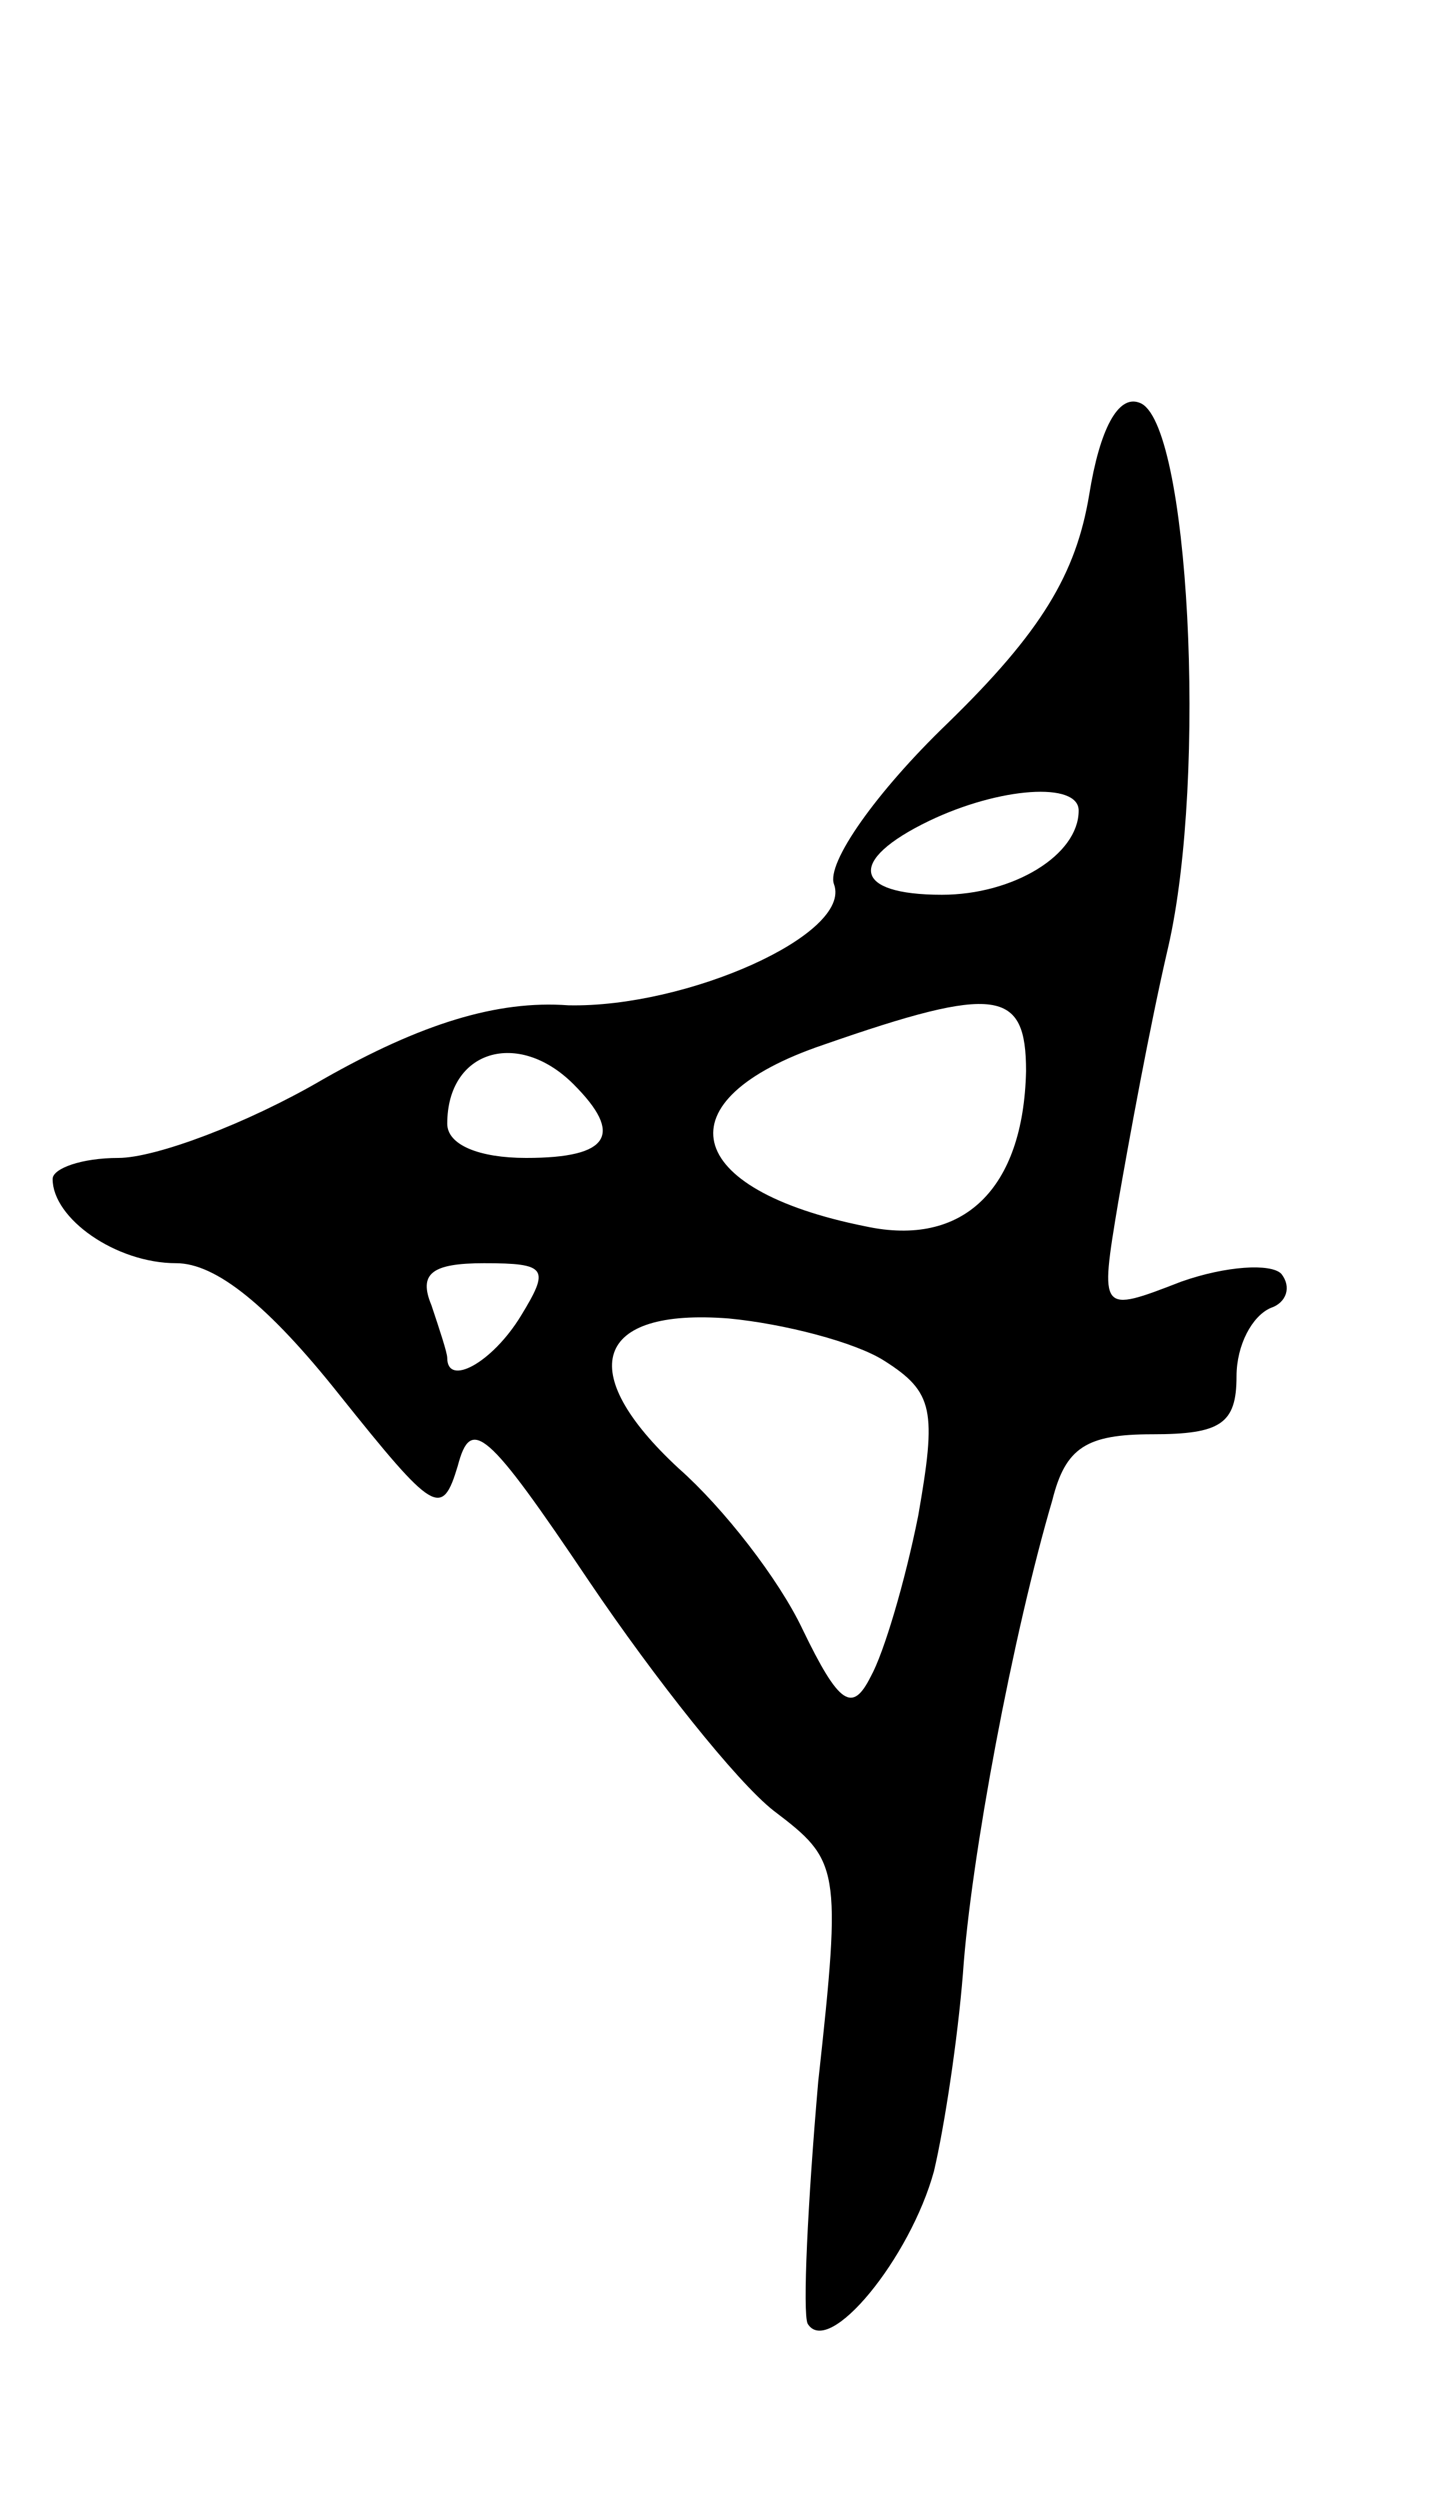 <svg version="1.0" xmlns="http://www.w3.org/2000/svg"
 width="55pt" height="95pt" viewBox="0 0 55 95"
 preserveAspectRatio="xMidYMid meet">
<g transform="translate(0,95) scale(0.1,-0.1)"
fill="#000000" stroke="none">
<path d="M414 762 c-5 -30 -18 -52 -54 -87 -27 -26 -46 -53 -43 -61 7 -19 -56
-47 -101 -46 -27 2 -56 -7 -93 -28 -29 -17 -64 -30 -78 -30 -14 0 -25 -4 -25
-8 0 -15 24 -32 47 -32 15 0 35 -16 62 -50 36 -45 39 -47 45 -27 5 19 11 14
50 -44 25 -37 56 -76 70 -87 25 -19 26 -21 17 -103 -4 -46 -6 -88 -4 -92 8
-13 39 25 48 58 4 17 9 50 11 75 3 44 19 129 34 180 5 20 13 25 38 25 26 0 32
4 32 22 0 12 6 23 13 26 6 2 8 8 4 13 -4 4 -21 3 -38 -3 -31 -12 -31 -12 -24
30 4 23 12 67 19 97 15 65 8 201 -11 207 -8 3 -15 -10 -19 -35z m-4 -120 c0
-17 -25 -32 -52 -32 -34 0 -36 13 -5 28 27 13 57 15 57 4z m-20 -99 c-1 -45
-24 -67 -61 -59 -70 14 -78 48 -16 69 66 23 77 21 77 -10z m-172 -5 c19 -19
14 -28 -18 -28 -18 0 -30 5 -30 13 0 28 27 36 48 15z m-20 -88 c-11 -18 -28
-27 -28 -16 0 2 -3 11 -6 20 -5 12 0 16 20 16 24 0 25 -2 14 -20z m138 -17
c19 -12 20 -19 13 -59 -5 -25 -13 -52 -18 -61 -7 -14 -12 -11 -26 18 -9 19
-30 46 -47 61 -40 37 -32 61 19 57 21 -2 48 -9 59 -16z"/>
</g>
</svg>
